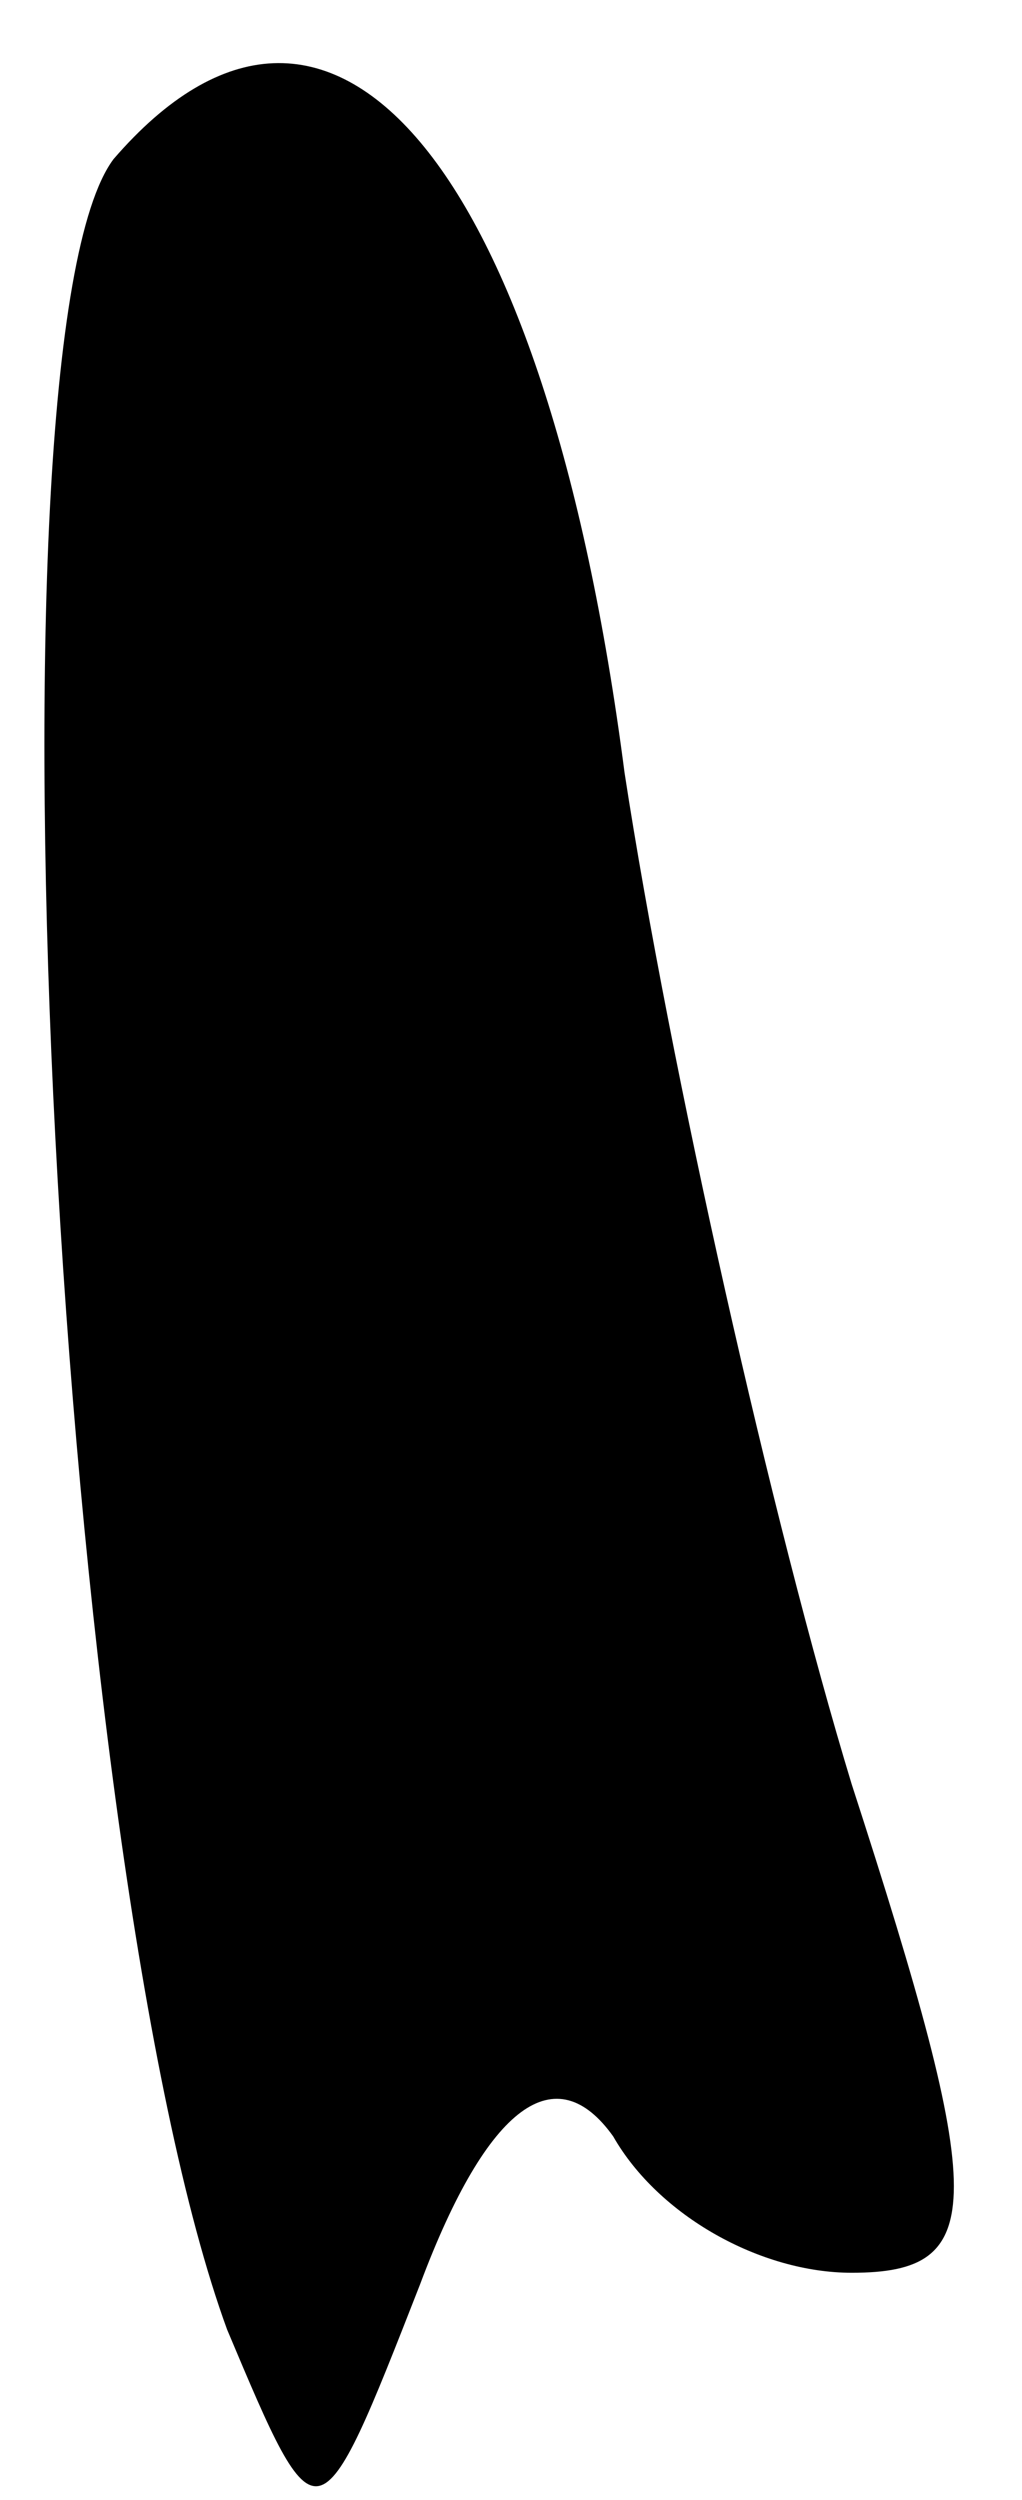 <?xml version="1.0" standalone="no"?>
<!DOCTYPE svg PUBLIC "-//W3C//DTD SVG 20010904//EN"
 "http://www.w3.org/TR/2001/REC-SVG-20010904/DTD/svg10.dtd">
<svg version="1.0" xmlns="http://www.w3.org/2000/svg"
 width="9pt" height="22pt" viewBox="0 0 9 22"
 preserveAspectRatio="xMidYMid meet">
<g transform="translate(0,22) scale(0.1,-0.1)"
fill="#000000" stroke="none">
<path fill="#000000" stroke="none" d="M10 206 c-12 -16 -5 -150 10 -191 8
-19 8 -19 17 4 6 16 12 20 17 13 4 -7 13 -12 21 -12 12 0 12 6 0 43 -7 23 -16
63 -20 89 -7 54 -26 76 -45 54z"/>
</g>
</svg>
